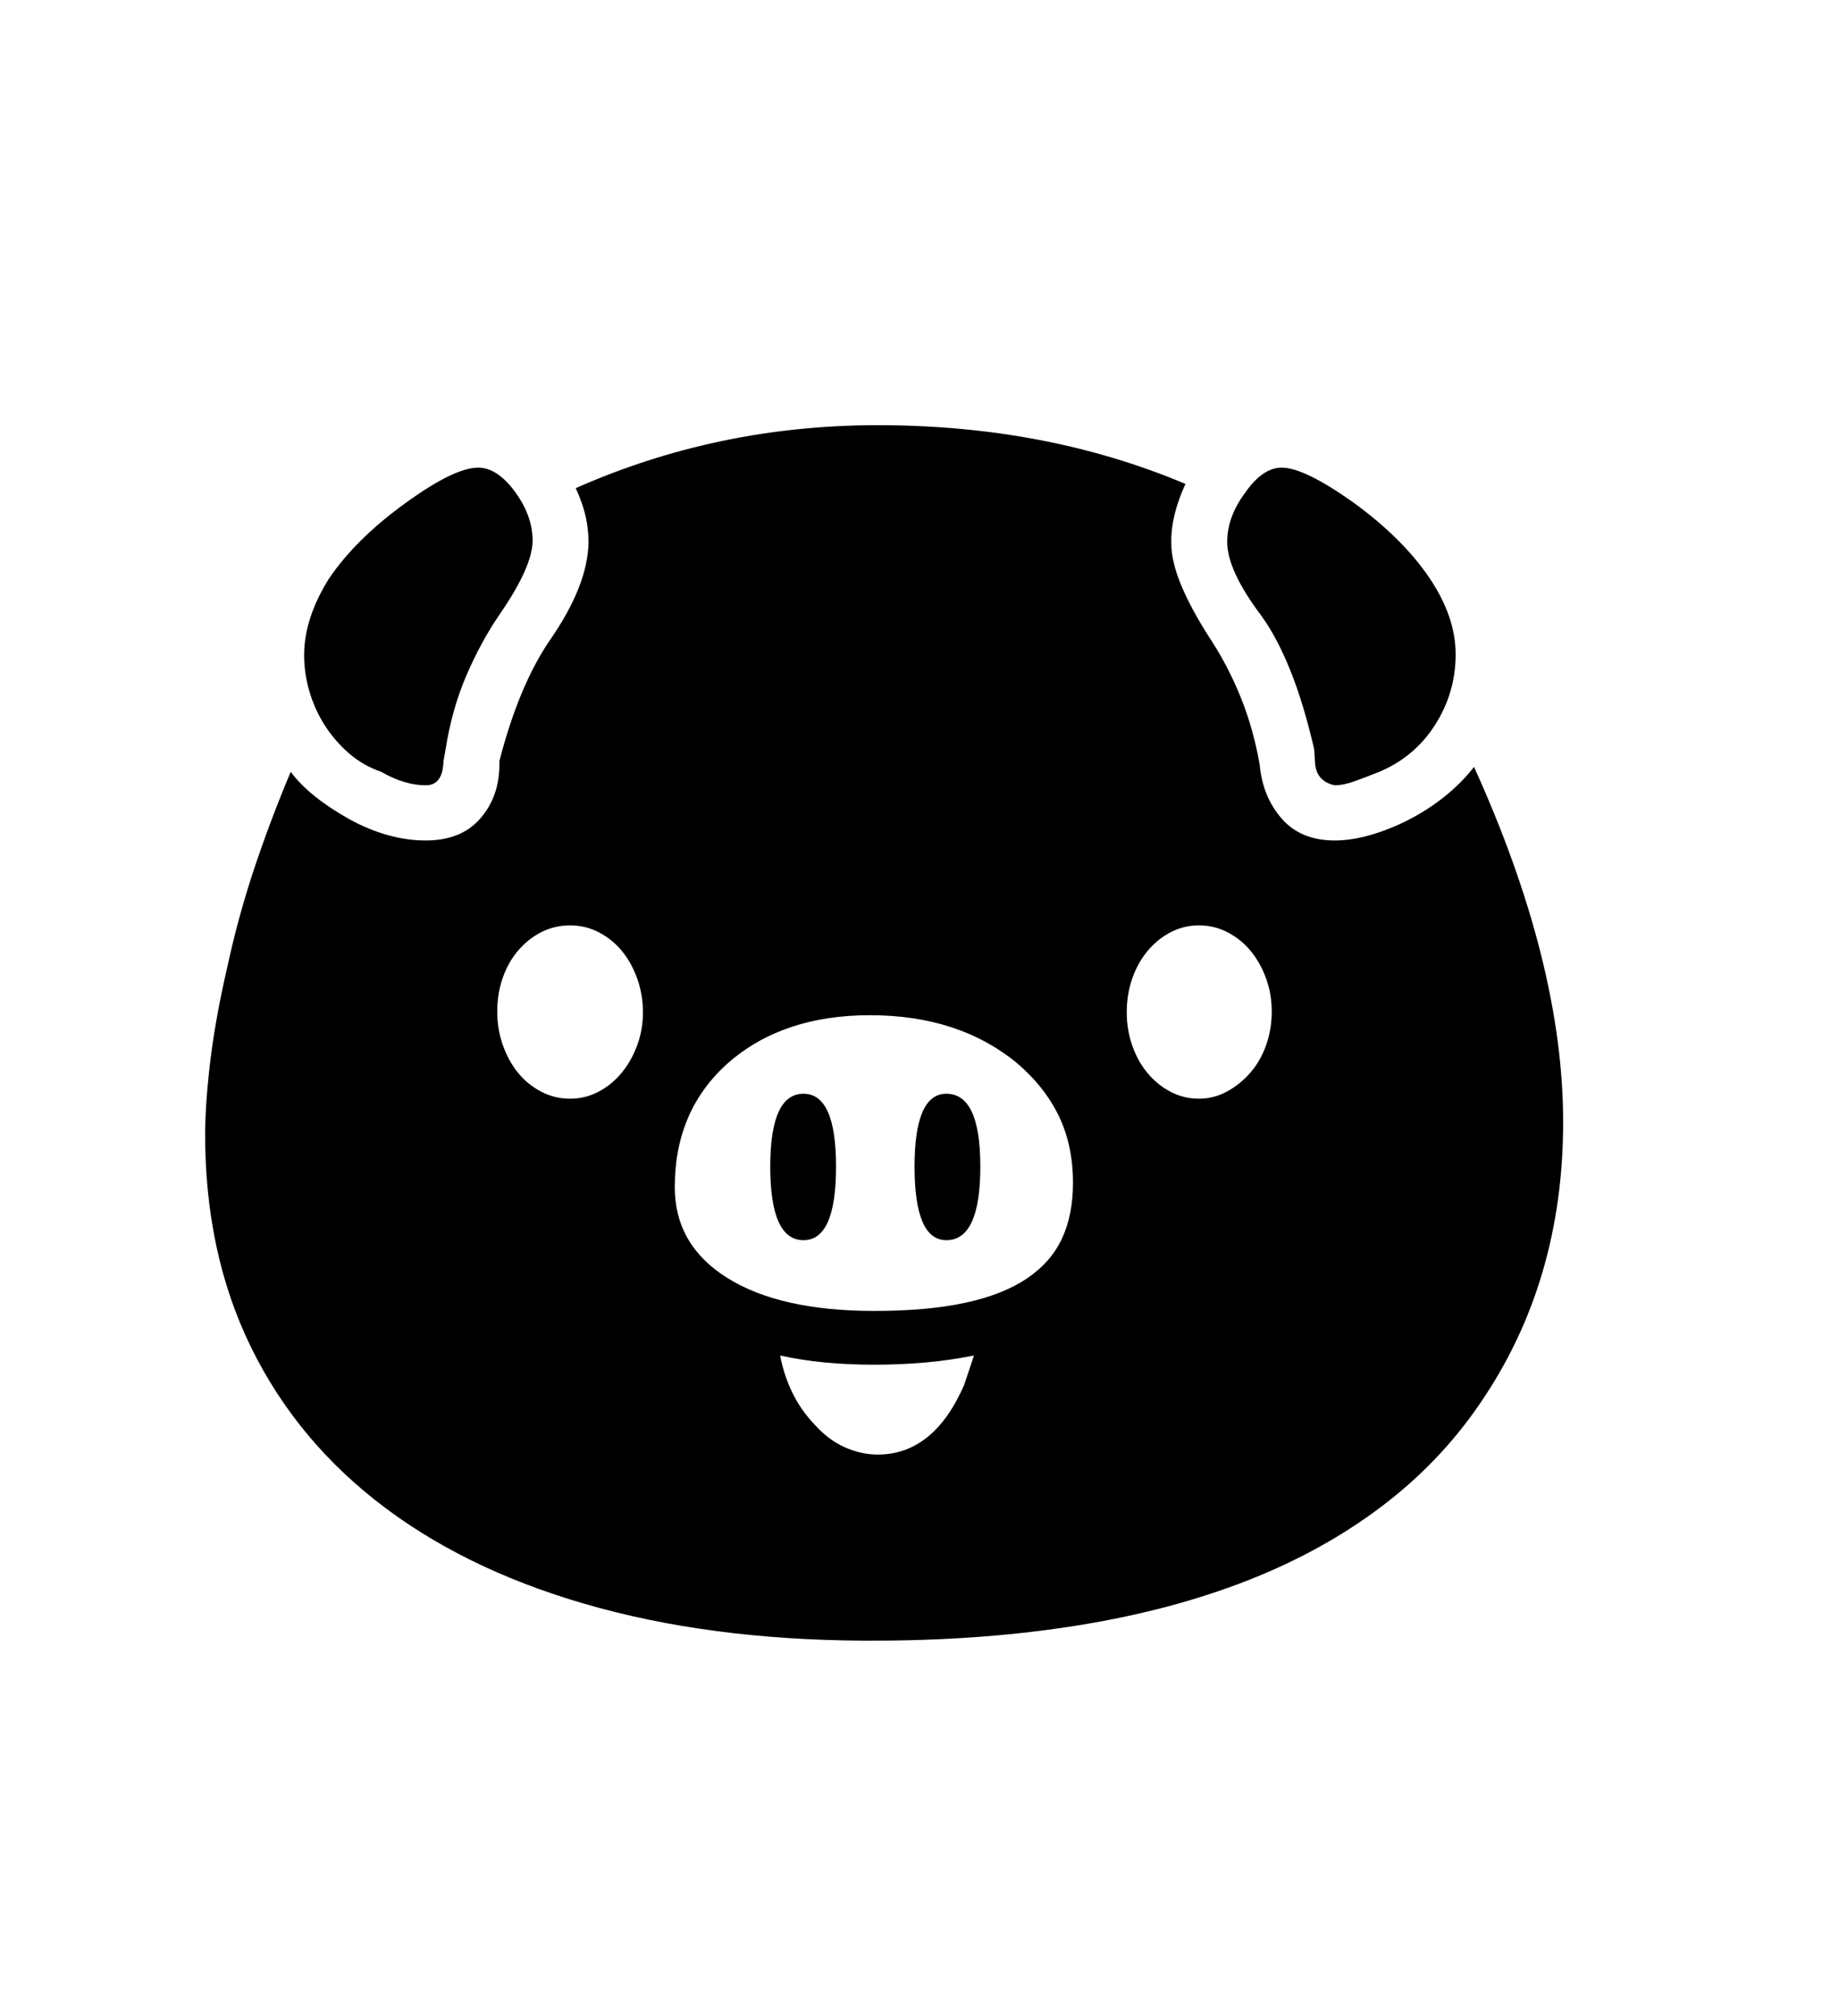 <svg xmlns="http://www.w3.org/2000/svg"
    viewBox="0 0 2600 2850">
  <!--
Digitized data copyright © 2011, Google Corporation.
Android is a trademark of Google and may be registered in certain jurisdictions.
Licensed under the Apache License, Version 2.0
http://www.apache.org/licenses/LICENSE-2.0
  -->
<path d="M430 926L430 926Q430 874 465 818L465 818Q503 762 572 712L572 712Q642 661 676 661L676 661Q703 661 728 695L728 695Q753 729 753 764L753 764Q753 801 706 869L706 869Q680 907 659.5 954.5 639 1002 630 1059L630 1059 627 1076Q626 1110 602 1110L602 1110Q572 1110 539 1091L539 1091Q513 1082 493 1064.5 473 1047 459 1025 445 1003 437.5 977.5 430 952 430 926ZM1735 766L1735 766Q1735 731 1760 697L1760 697Q1785 661 1812 661L1812 661Q1844 661 1913 710L1913 710Q1982 760 2020 815.5 2058 871 2058 925L2058 925Q2058 979 2029 1024.5 2000 1070 1950 1091L1950 1091Q1930 1099 1914.5 1104.5 1899 1110 1887 1110L1887 1110Q1859 1104 1859 1074L1859 1074 1858 1059Q1843 994 1824 947 1805 900 1783 870L1783 870Q1735 806 1735 766ZM1338 1753L1338 1753Q1293 1753 1293 1649L1293 1649Q1293 1546 1338 1546L1338 1546Q1386 1546 1386 1649L1386 1649Q1386 1753 1338 1753ZM1182 1649L1182 1649Q1182 1753 1136 1753L1136 1753Q1089 1753 1089 1649L1089 1649Q1089 1546 1136 1546L1136 1546Q1182 1546 1182 1649ZM1695 1553L1695 1553Q1716 1553 1734.5 1543 1753 1533 1767.5 1516.5 1782 1500 1790 1477.5 1798 1455 1798 1430L1798 1430Q1798 1405 1790 1383 1782 1361 1768.5 1344.5 1755 1328 1736 1318 1717 1308 1695 1308L1695 1308Q1674 1308 1655.5 1317.5 1637 1327 1623 1343.5 1609 1360 1601 1382.5 1593 1405 1593 1431L1593 1431Q1593 1456 1601 1478.5 1609 1501 1623 1517.5 1637 1534 1655.5 1543.5 1674 1553 1695 1553ZM1363 1958L1363 1958 1377 1916Q1342 1923 1307 1926 1272 1929 1236 1929L1236 1929Q1161 1929 1103 1916L1103 1916Q1108 1943 1120 1968 1132 1993 1152 2014L1152 2014Q1172 2036 1195 2046 1218 2056 1241 2056L1241 2056Q1320 2056 1363 1958ZM703 1430L703 1430Q703 1455 711 1477.5 719 1500 732.5 1516.5 746 1533 765 1543 784 1553 806 1553L806 1553Q827 1553 845.5 1543.5 864 1534 878 1517.5 892 1501 900.5 1478.5 909 1456 909 1431L909 1431Q909 1406 901 1383.5 893 1361 879.5 1344.5 866 1328 847 1318 828 1308 806 1308L806 1308Q785 1308 766.5 1317 748 1326 733.5 1342.5 719 1359 711 1381.5 703 1404 703 1430ZM1230 1435L1230 1435Q1107 1435 1030 1502L1030 1502Q954 1569 954 1678L954 1678Q954 1760 1028.5 1806.5 1103 1853 1236 1853L1236 1853Q1311 1853 1364.5 1841.5 1418 1830 1452 1807 1486 1784 1501.5 1750.5 1517 1717 1517 1672L1517 1672Q1517 1619 1497 1577.5 1477 1536 1437 1502L1437 1502Q1355 1435 1230 1435ZM2084 1084L2084 1084Q2147 1223 2178.5 1348.5 2210 1474 2210 1586L2210 1586Q2210 1812 2093 1983L2093 1983Q2036 2067 1952.5 2130 1869 2193 1762.5 2234.5 1656 2276 1527 2297 1398 2318 1249 2319L1249 2319Q1026 2321 848 2273 670 2225 545.5 2132 421 2039 355 1904.5 289 1770 290 1598L290 1598Q291 1548 298.5 1490.5 306 1433 322 1364L322 1364Q337 1295 359.5 1227.5 382 1160 411 1091L411 1091Q437 1126 494 1158L494 1158Q549 1188 602 1188L602 1188Q652 1188 679 1157 706 1126 706 1081L706 1081 706 1076Q733 971 776 907L776 907Q832 827 832 765L832 765Q832 748 828 730 824 712 814 690L814 690Q1015 601 1241 601L1241 601Q1479 601 1676 684L1676 684Q1655 730 1656 768L1656 768Q1656 794 1670.5 828.5 1685 863 1713 906L1713 906Q1737 943 1754.5 986.5 1772 1030 1781 1081L1781 1081Q1785 1126 1812 1157 1839 1188 1887 1188L1887 1188Q1911 1188 1938.5 1180 1966 1172 1993 1158 2020 1144 2043.5 1125 2067 1106 2084 1084Z"/>
</svg>